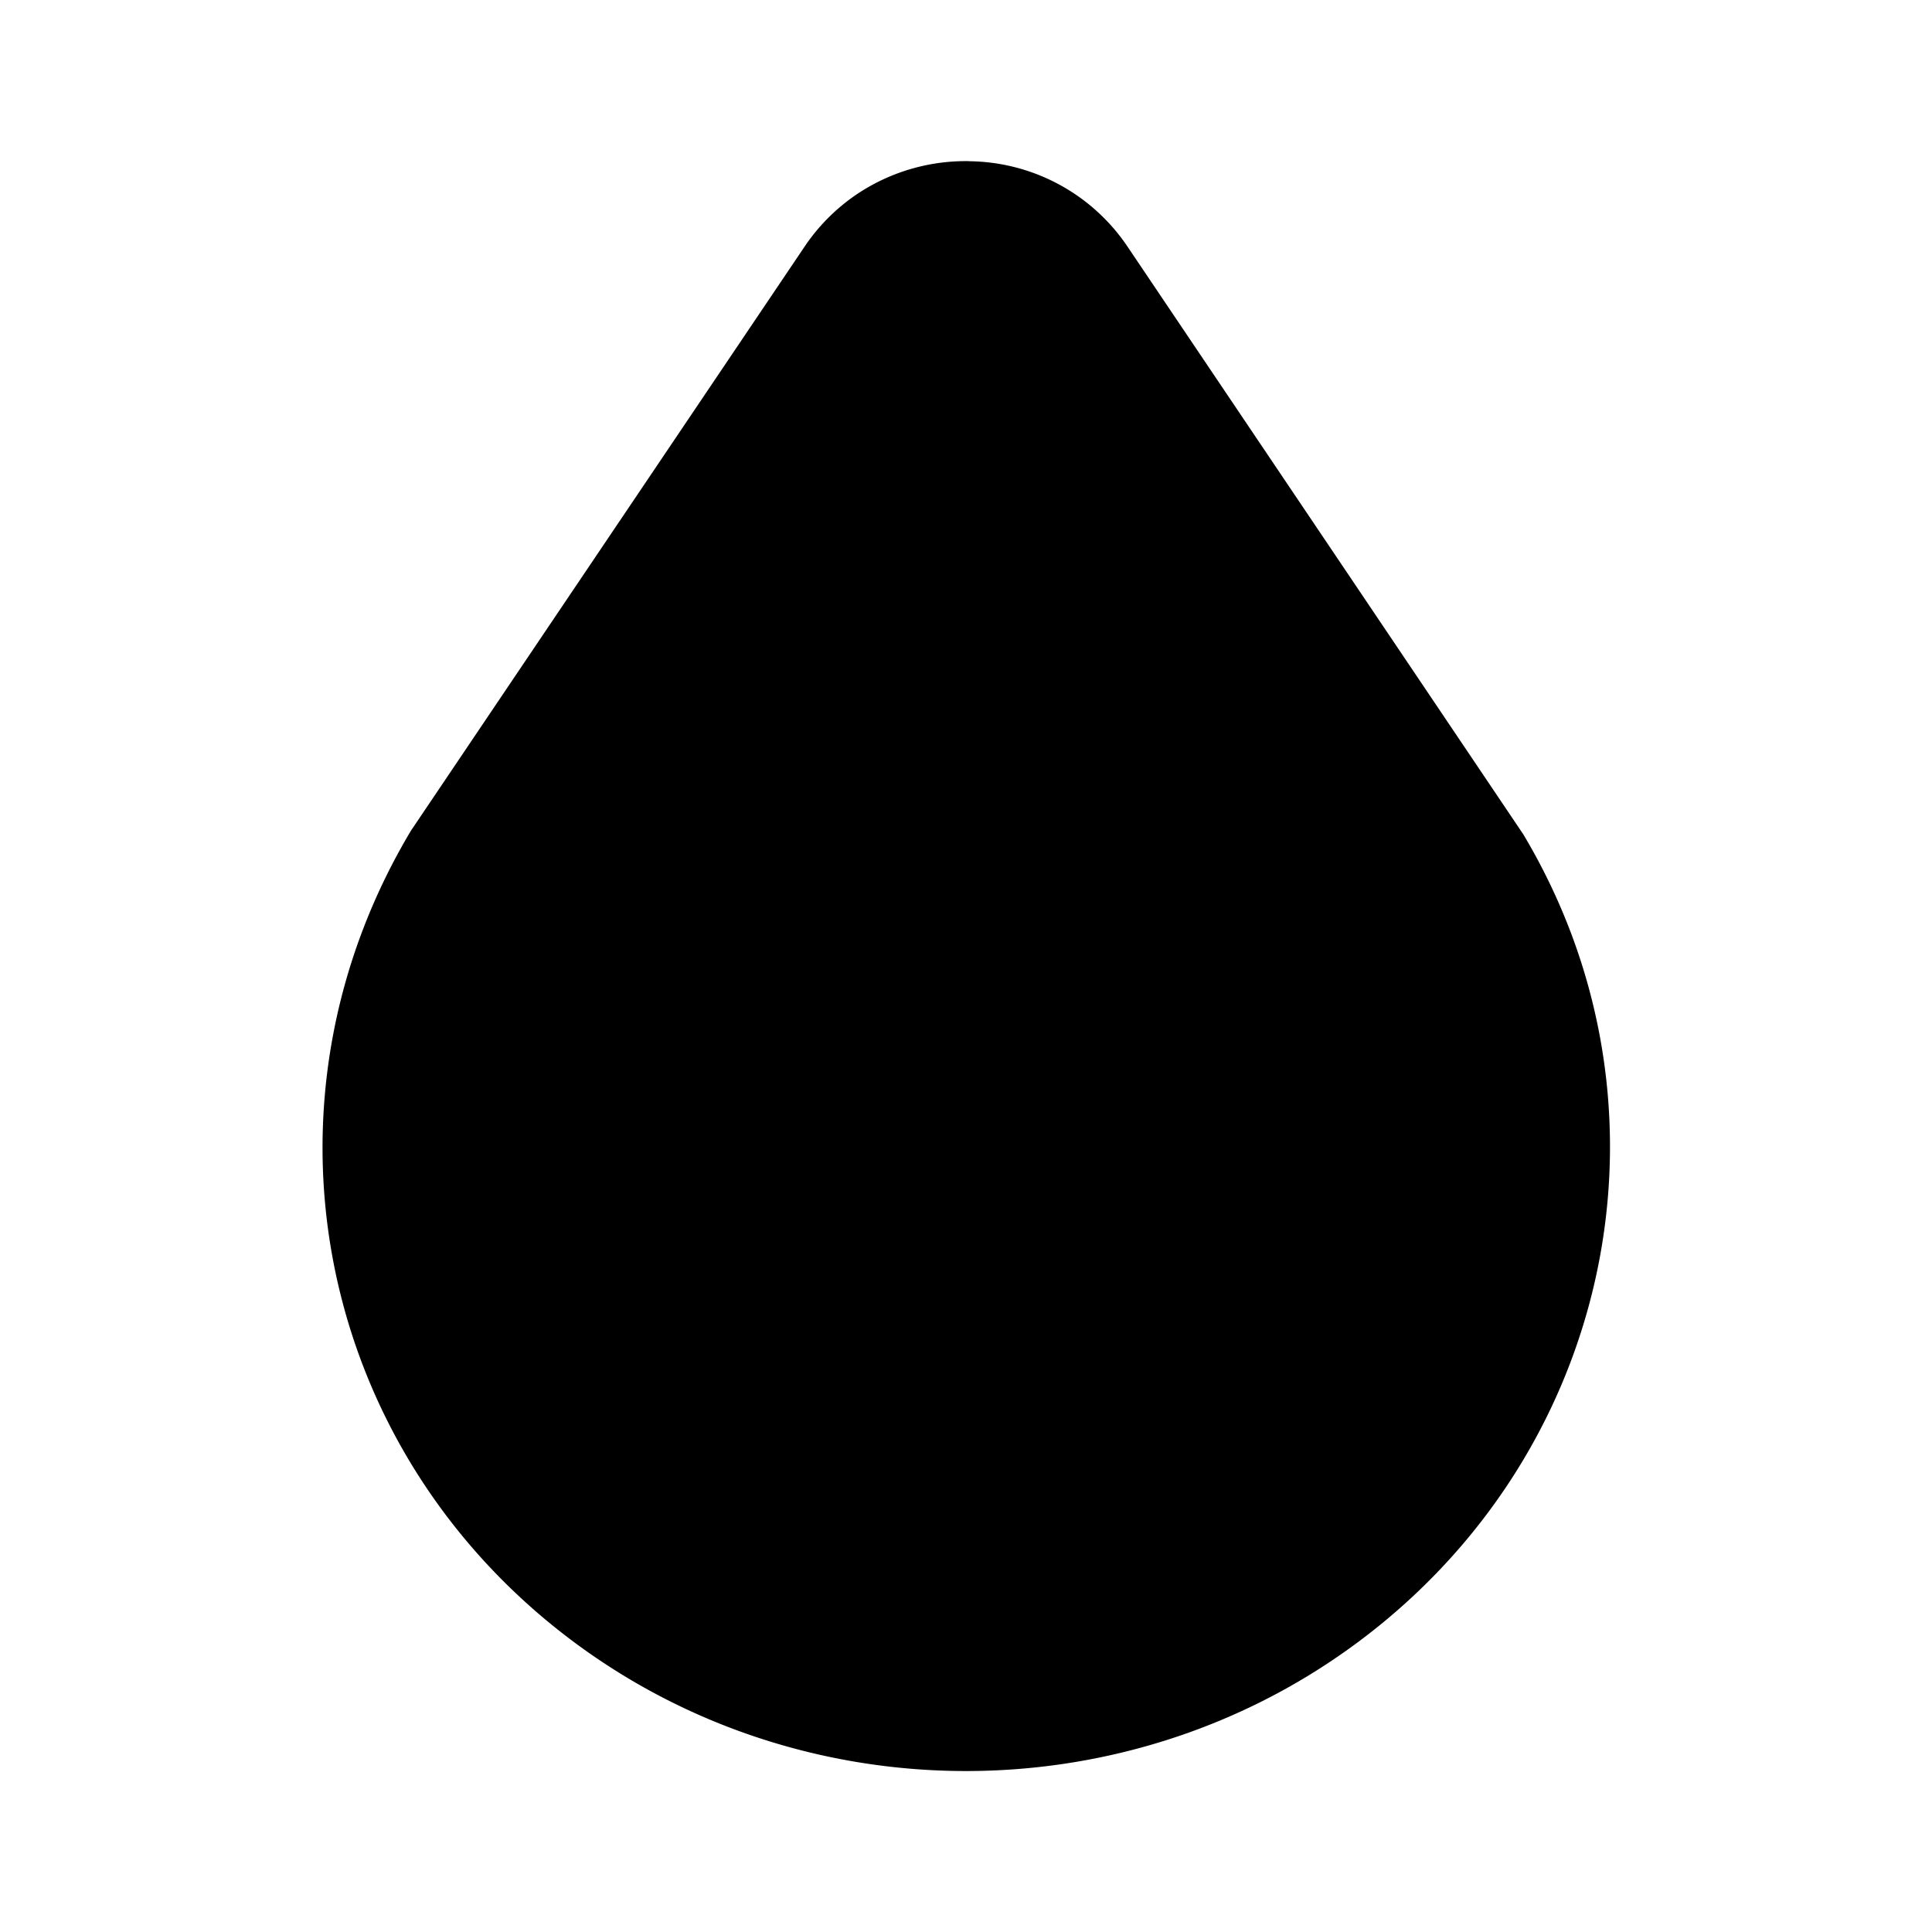 <svg xmlns="http://www.w3.org/2000/svg" width="24" height="24" viewBox="0 0 24 24"><path d="M12.045 2.002a2.43 2.43 0 0 0-1.338.37 2.4 2.4 0 0 0-.709.687l-4.893 7.26c-1.98 3.313-1.219 7.464 1.768 9.88 2.969 2.402 7.286 2.402 10.254 0 2.987-2.416 3.748-6.569 1.795-9.836L14.004 3.06a2.4 2.4 0 0 0-1.96-1.057z"/></svg>
